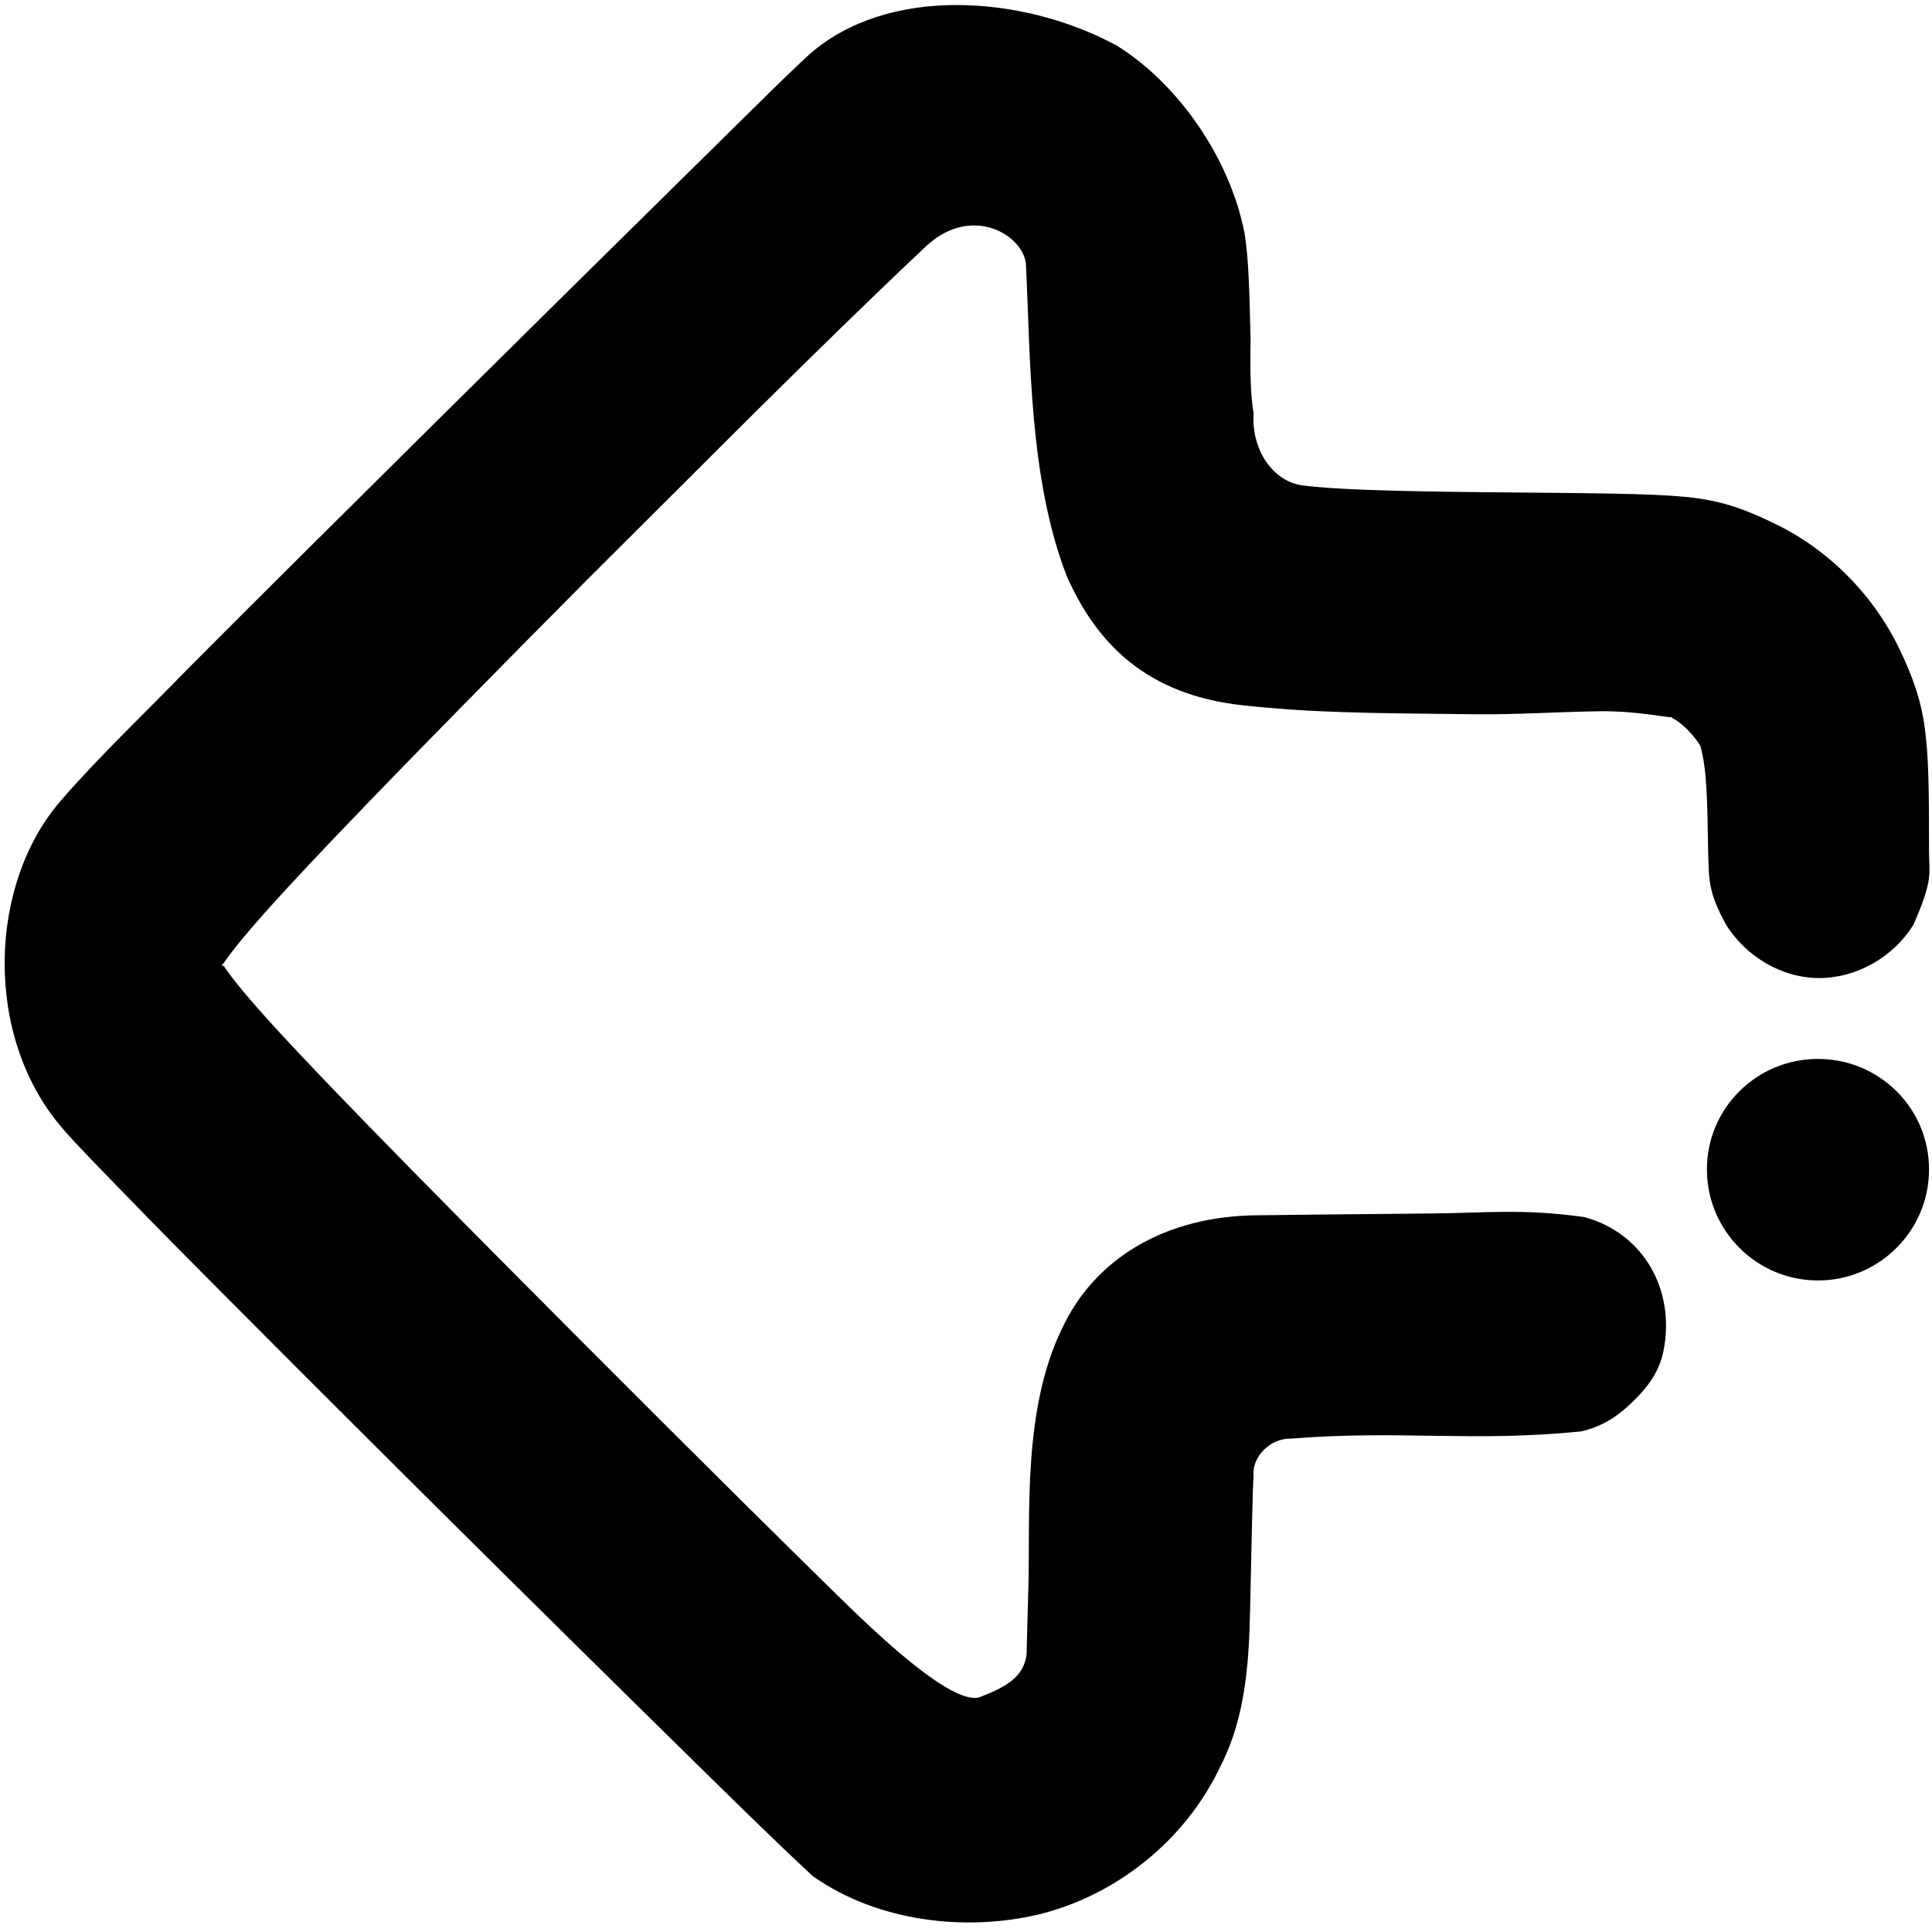 <?xml version="1.0" encoding="UTF-8" standalone="no"?>
<svg
   xmlns:dc="http://purl.org/dc/elements/1.1/"
   xmlns:cc="http://creativecommons.org/ns#"
   xmlns:rdf="http://www.w3.org/1999/02/22-rdf-syntax-ns#"
   xmlns:svg="http://www.w3.org/2000/svg"
   xmlns="http://www.w3.org/2000/svg"
   xmlns:sodipodi="http://sodipodi.sourceforge.net/DTD/sodipodi-0.dtd"
   xmlns:inkscape="http://www.inkscape.org/namespaces/inkscape"
   version="1.1"
   viewBox="0 0 100 100"
   id="svg2"
   inkscape:version="0.48.4 r9939"
   width="100%"
   height="100%"
   sodipodi:docname="arrow-left-dot.svg">
  <defs
     id="defs49" />
  <sodipodi:namedview
     pagecolor="#ffffff"
     bordercolor="#666666"
     borderopacity="1"
     objecttolerance="10"
     gridtolerance="10"
     guidetolerance="10"
     inkscape:pageopacity="0"
     inkscape:pageshadow="2"
     inkscape:window-width="1920"
     inkscape:window-height="1018"
     id="namedview47"
     showgrid="false"
     inkscape:zoom="5.392868"
     inkscape:cx="62.316674"
     inkscape:cy="35.443714"
     inkscape:window-x="1912"
     inkscape:window-y="-8"
     inkscape:window-maximized="1"
     inkscape:current-layer="g3823-7"
     inkscape:snap-bbox="true"
     fit-margin-top="0"
     fit-margin-left="0"
     fit-margin-right="0"
     fit-margin-bottom="0"
     units="pc"
     showborder="true"
     inkscape:showpageshadow="false" />
  <title
     id="title3003">remember-me-active</title>
  <g
     id="g3823-7"
     transform="matrix(0.937,0,0,0.937,139.043,57.796)">
    <path
       style="fill:#000000"
       d="M 49.469 0.25 C 46.618 0.253 43.89 1.042 41.906 2.781 C 41.534 3.12 41.005 3.612 39.906 4.688 C 38.807 5.763 37.308 7.251 35.531 9 C 31.977 12.498 27.332 17.084 22.688 21.688 C 18.043 26.291 13.383 30.913 9.812 34.5 C 7.601 36.784 5.018 39.24 3.156 41.406 C -0.633 45.722 -0.894 53.593 3.156 58.344 C 3.544 58.798 3.679 58.935 4.031 59.312 C 4.383 59.69 4.848 60.174 5.406 60.75 C 6.522 61.902 8.03 63.453 9.812 65.25 C 13.377 68.844 18.015 73.484 22.656 78.094 C 27.297 82.703 31.94 87.285 35.5 90.781 C 37.653 92.895 40.083 95.297 42.062 97.125 C 45.484 99.529 50.012 99.964 53.656 99.125 C 57.768 98.148 61.354 95.253 63.156 91.438 C 64.707 88.429 64.652 84.922 64.719 82.188 C 64.775 79.886 64.825 76.855 64.875 76.406 C 64.772 75.454 65.699 74.454 66.781 74.469 C 72.619 74.013 76.116 74.666 81.844 74.094 C 83.018 73.821 83.813 73.233 84.5 72.562 C 85.187 71.892 85.86 71.1 86.094 69.938 C 86.735 66.748 85.031 63.816 82 63 C 78.801 62.553 76.932 62.787 74.094 62.812 C 69.494 62.854 67.04 62.882 65.094 62.906 C 60.275 62.935 56.611 65.175 54.938 68.812 C 52.923 72.982 53.311 78.397 53.219 82.062 C 53.161 84.35 53.127 85.132 53.125 85.594 C 53.01 86.871 51.905 87.38 50.719 87.844 C 49.314 88.374 45.23 84.441 43.406 82.656 C 39.98 79.301 35.354 74.71 30.344 69.688 C 20.637 59.957 15.71 54.902 13.344 52.219 C 12.17 50.888 11.641 50.147 11.531 49.938 C 11.514 50.295 11.427 49.704 11.531 49.906 C 11.662 49.672 12.196 48.937 13.375 47.594 C 15.733 44.907 20.634 39.813 30.344 30.031 C 36.243 24.168 42.007 18.312 47.938 12.719 C 50.359 10.488 53.089 12.248 53.094 13.781 C 53.327 18.523 53.248 24.743 55.188 29.781 C 56.759 33.365 59.39 35.959 64.281 36.5 C 67.894 36.888 70.531 36.909 76.438 36.969 C 78.492 36.989 80.825 36.835 82.844 36.812 C 84.863 36.79 86.69 37.227 86.469 37.094 C 86.517 37.124 86.544 37.16 86.594 37.188 C 87.115 37.461 87.685 38.085 88 38.594 C 88.358 39.842 88.365 41.561 88.406 44 C 88.456 45.463 88.373 46.132 89.344 47.875 C 90.343 49.478 92.188 50.625 94.156 50.625 C 96.125 50.625 98.008 49.517 99.031 47.875 C 100.078 45.492 99.844 45.253 99.844 44.062 C 99.844 40.918 99.828 39.21 99.625 37.688 C 99.422 36.165 98.954 34.94 98.344 33.656 C 97.01 30.848 94.696 28.479 91.906 27.125 C 90.589 26.486 89.291 25.912 87.281 25.719 C 85.271 25.525 82.436 25.528 76.594 25.469 C 71.607 25.419 68.876 25.309 67.438 25.125 C 65.892 24.936 64.749 23.294 64.875 21.375 C 64.715 20.496 64.691 19.164 64.719 17.688 C 64.72 17.648 64.72 17.602 64.719 17.562 C 64.655 14.966 64.625 13.444 64.406 12.062 C 63.636 8.095 60.901 4.274 57.781 2.344 C 55.297 1.001 52.32 0.247 49.469 0.25 z M 94.094 54.812 C 90.921 54.812 88.344 57.359 88.344 60.531 C 88.344 63.704 90.921 66.281 94.094 66.281 C 97.266 66.281 99.844 63.704 99.844 60.531 C 99.844 57.359 97.266 54.812 94.094 54.812 z "
       transform="matrix(1.067,0,0,1.067,-148.365,-61.671)"
       id="path3819-4" />
  </g>
</svg>
